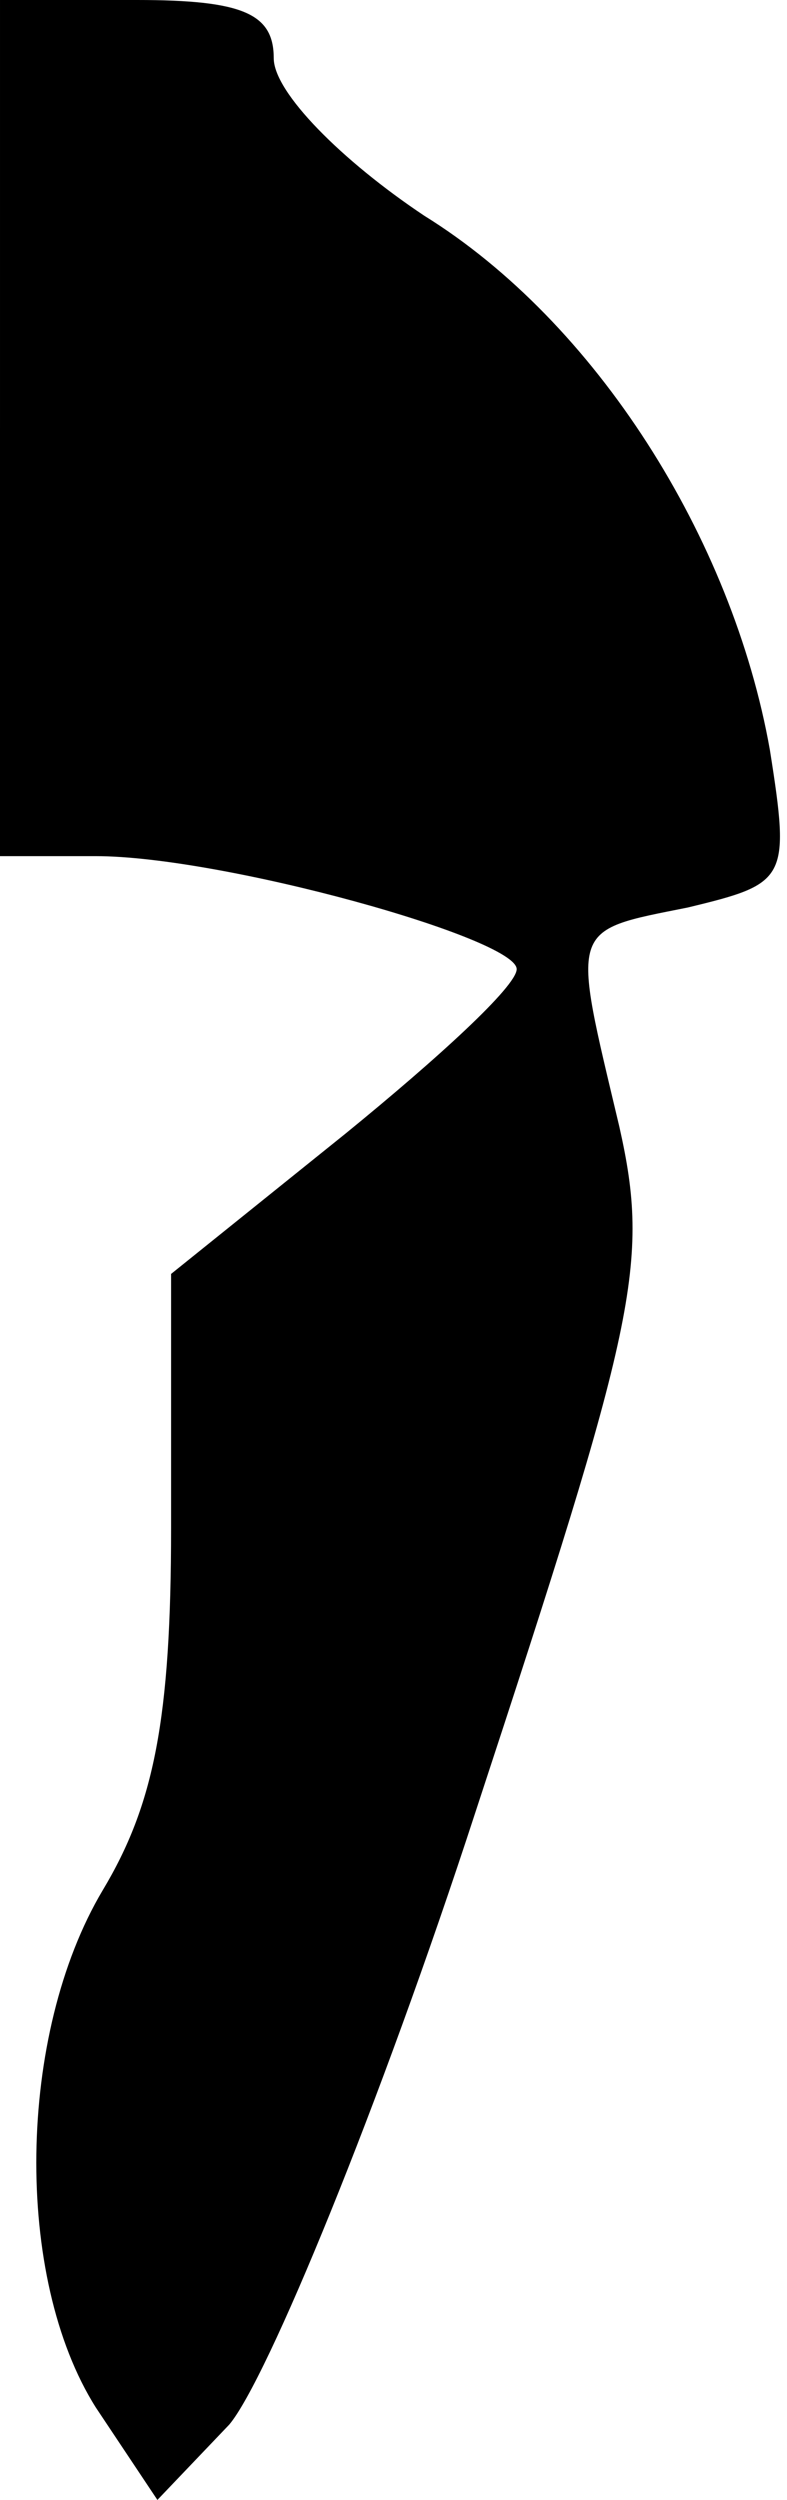 <?xml version="1.0" standalone="no"?>
<!DOCTYPE svg PUBLIC "-//W3C//DTD SVG 20010904//EN"
 "http://www.w3.org/TR/2001/REC-SVG-20010904/DTD/svg10.dtd">
<svg version="1.0" xmlns="http://www.w3.org/2000/svg"
 width="23pt" height="73pt" viewBox="0 0 23 73"
 preserveAspectRatio="xMidYMid meet">
<g transform="translate(0,73) scale(0.1,-0.1)"
fill="#000000" stroke="none">
<path fill="#000000" stroke="none" d="M0 605 l0 -125 28 0 c37 0 123 -24 123
-33 0 -5 -23 -26 -50 -48 l-51 -41 0 -74 c0 -56 -5 -81 -20 -106 -25 -42 -26
-113 -2 -151 l18 -27 21 22 c11 13 44 93 72 179 47 143 51 160 42 200 -14 59
-15 57 20 64 29 7 30 8 24 46 -11 62 -51 125 -101 156 -24 16 -44 36 -44 46 0
13 -9 17 -40 17 l-40 0 0 -125z"/>
</g>
</svg>

